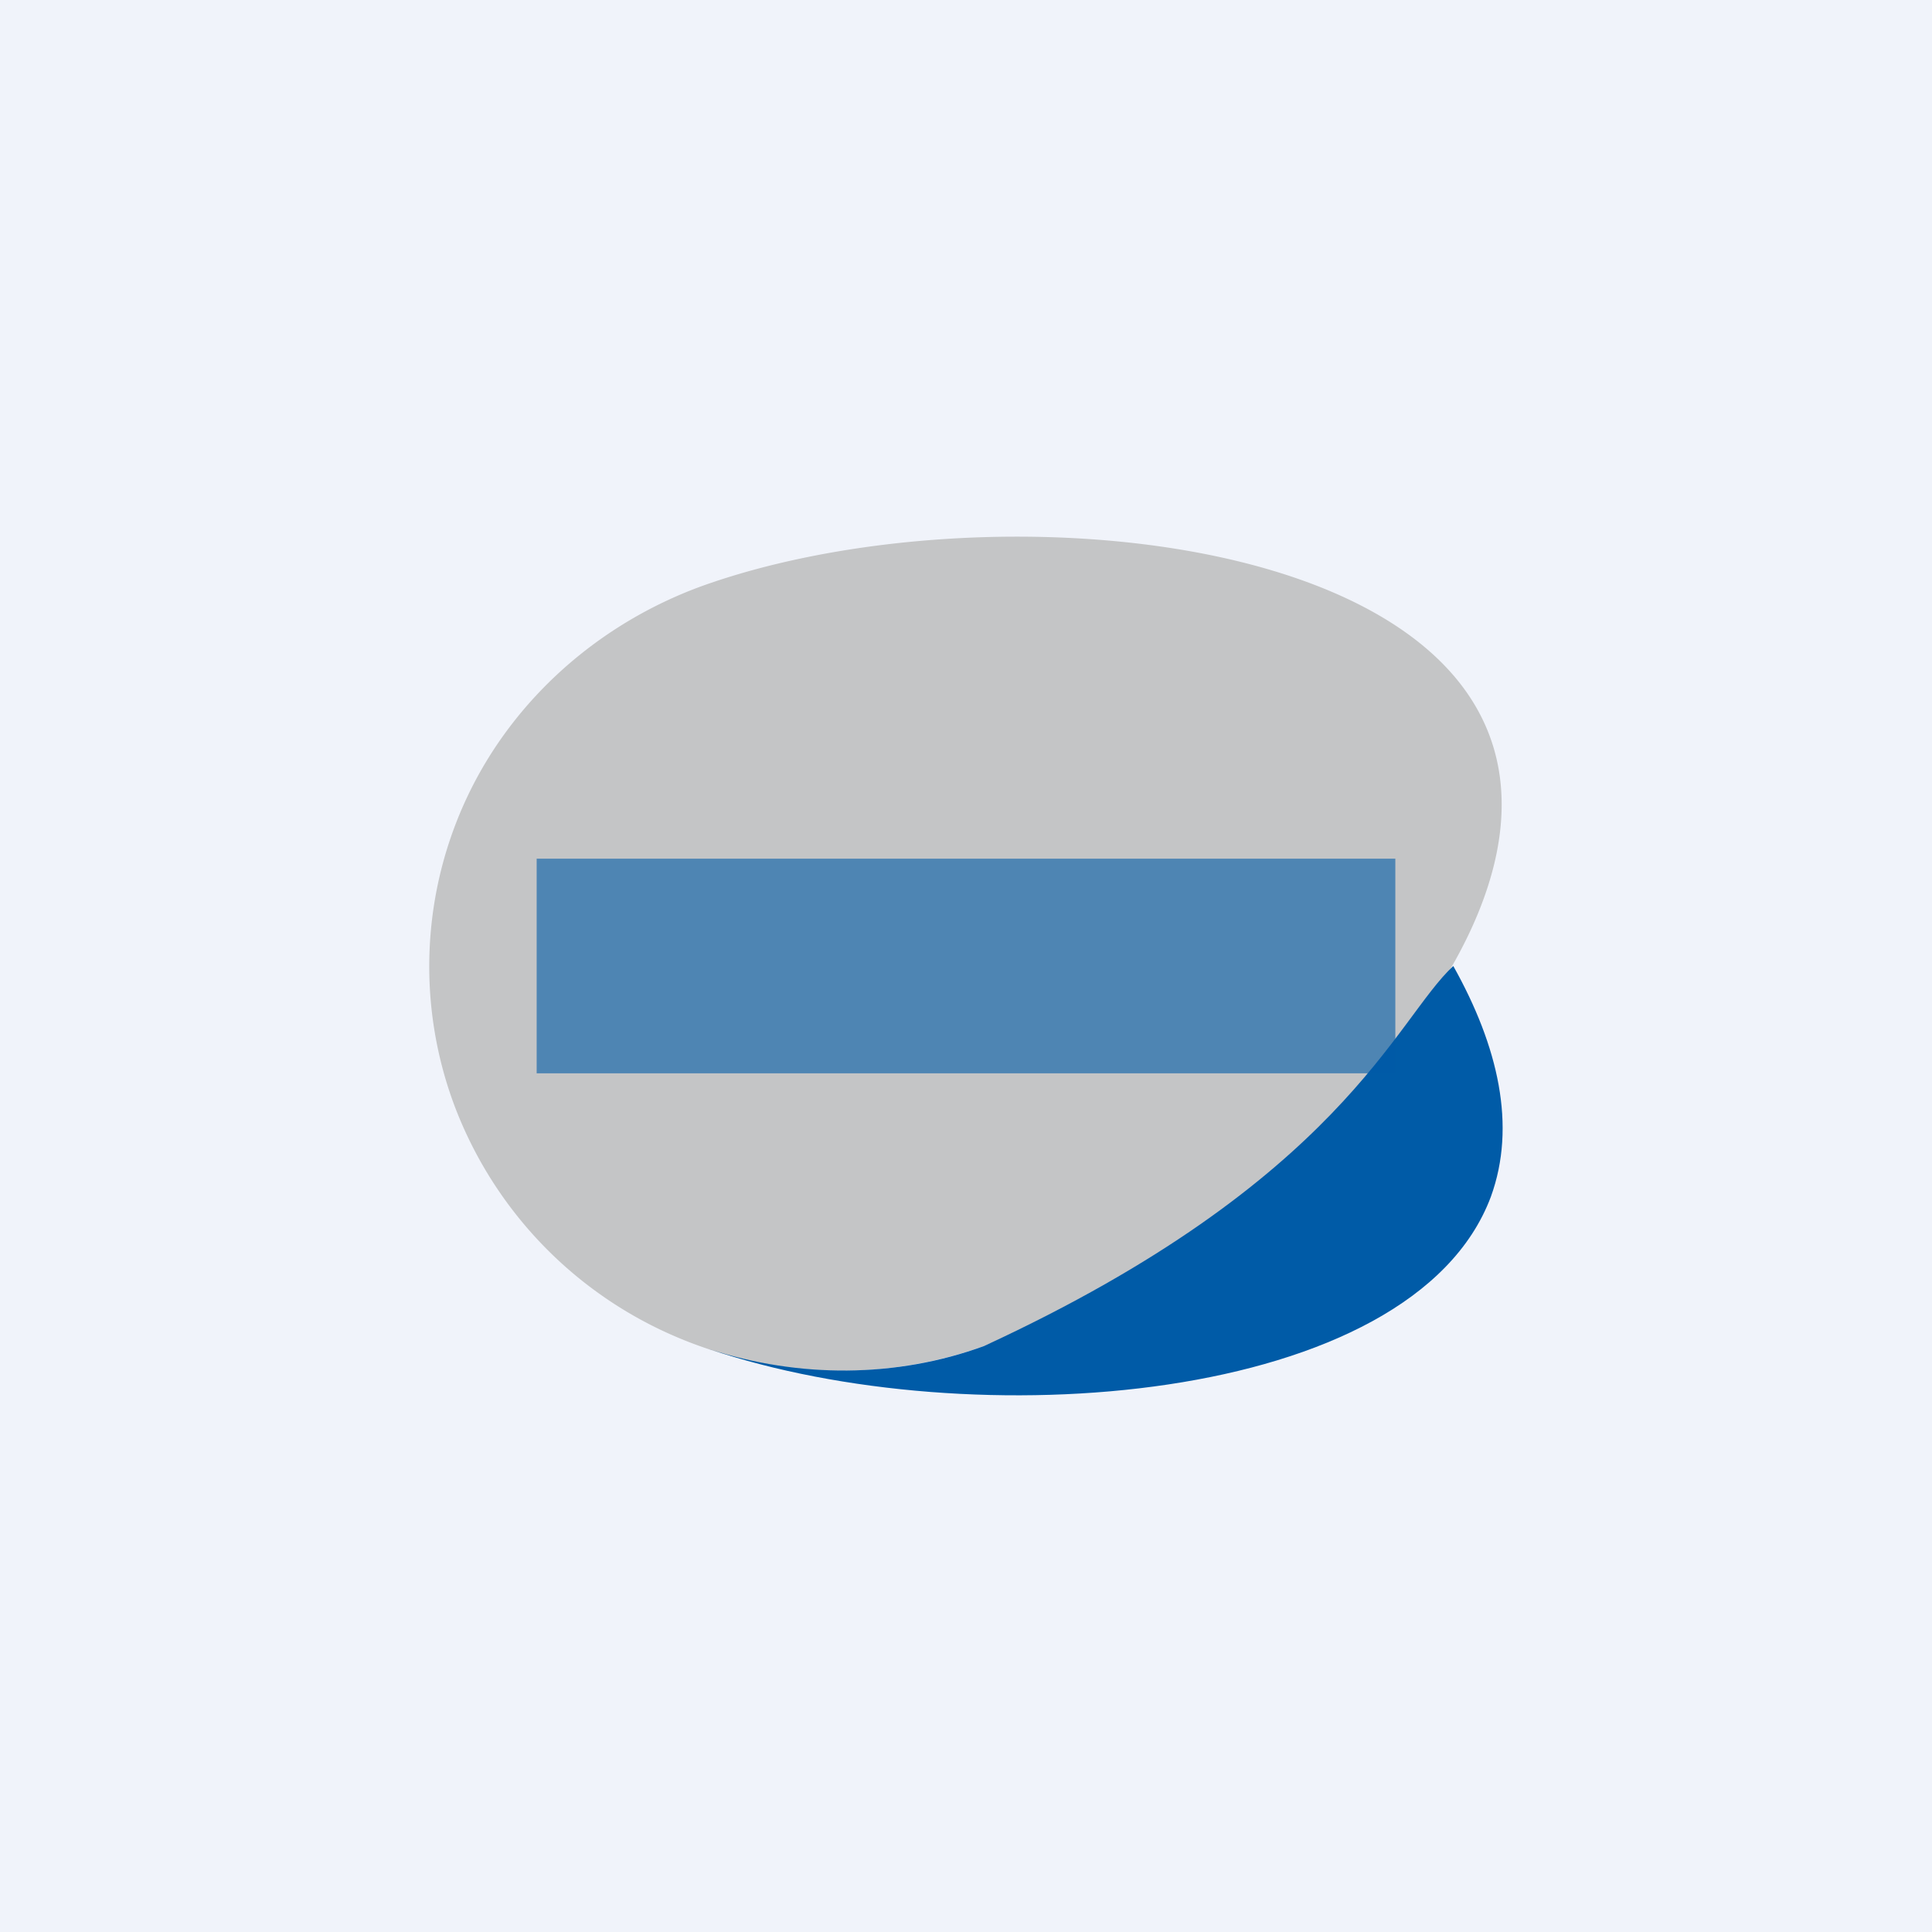 <!-- by TradingView --><svg width="18" height="18" viewBox="0 0 18 18" xmlns="http://www.w3.org/2000/svg"><path fill="#F0F3FA" d="M0 0h18v18H0z"/><path d="M9.17 12.54a3.93 3.93 0 0 1-2.95-.12 3.8 3.8 0 0 1-1.99-2.13 3.7 3.7 0 0 1 .13-2.88c.43-.9 1.22-1.6 2.18-1.95 2.4-.86 6.61-.58 7.34 1.4.73 1.97-2.3 4.82-4.7 5.68Z" fill="#C4C5C6"/><path d="M13.54 9c-.54.5-1.04 2-4.37 3.54-.82.3-1.73.3-2.56.03 2.42.82 6.55.53 7.28-1.42.24-.66.07-1.4-.35-2.15Z" fill="#005BA7"/><path fill="#005BA7" fill-opacity=".6" d="M5 8h8v2H5z"/></svg>